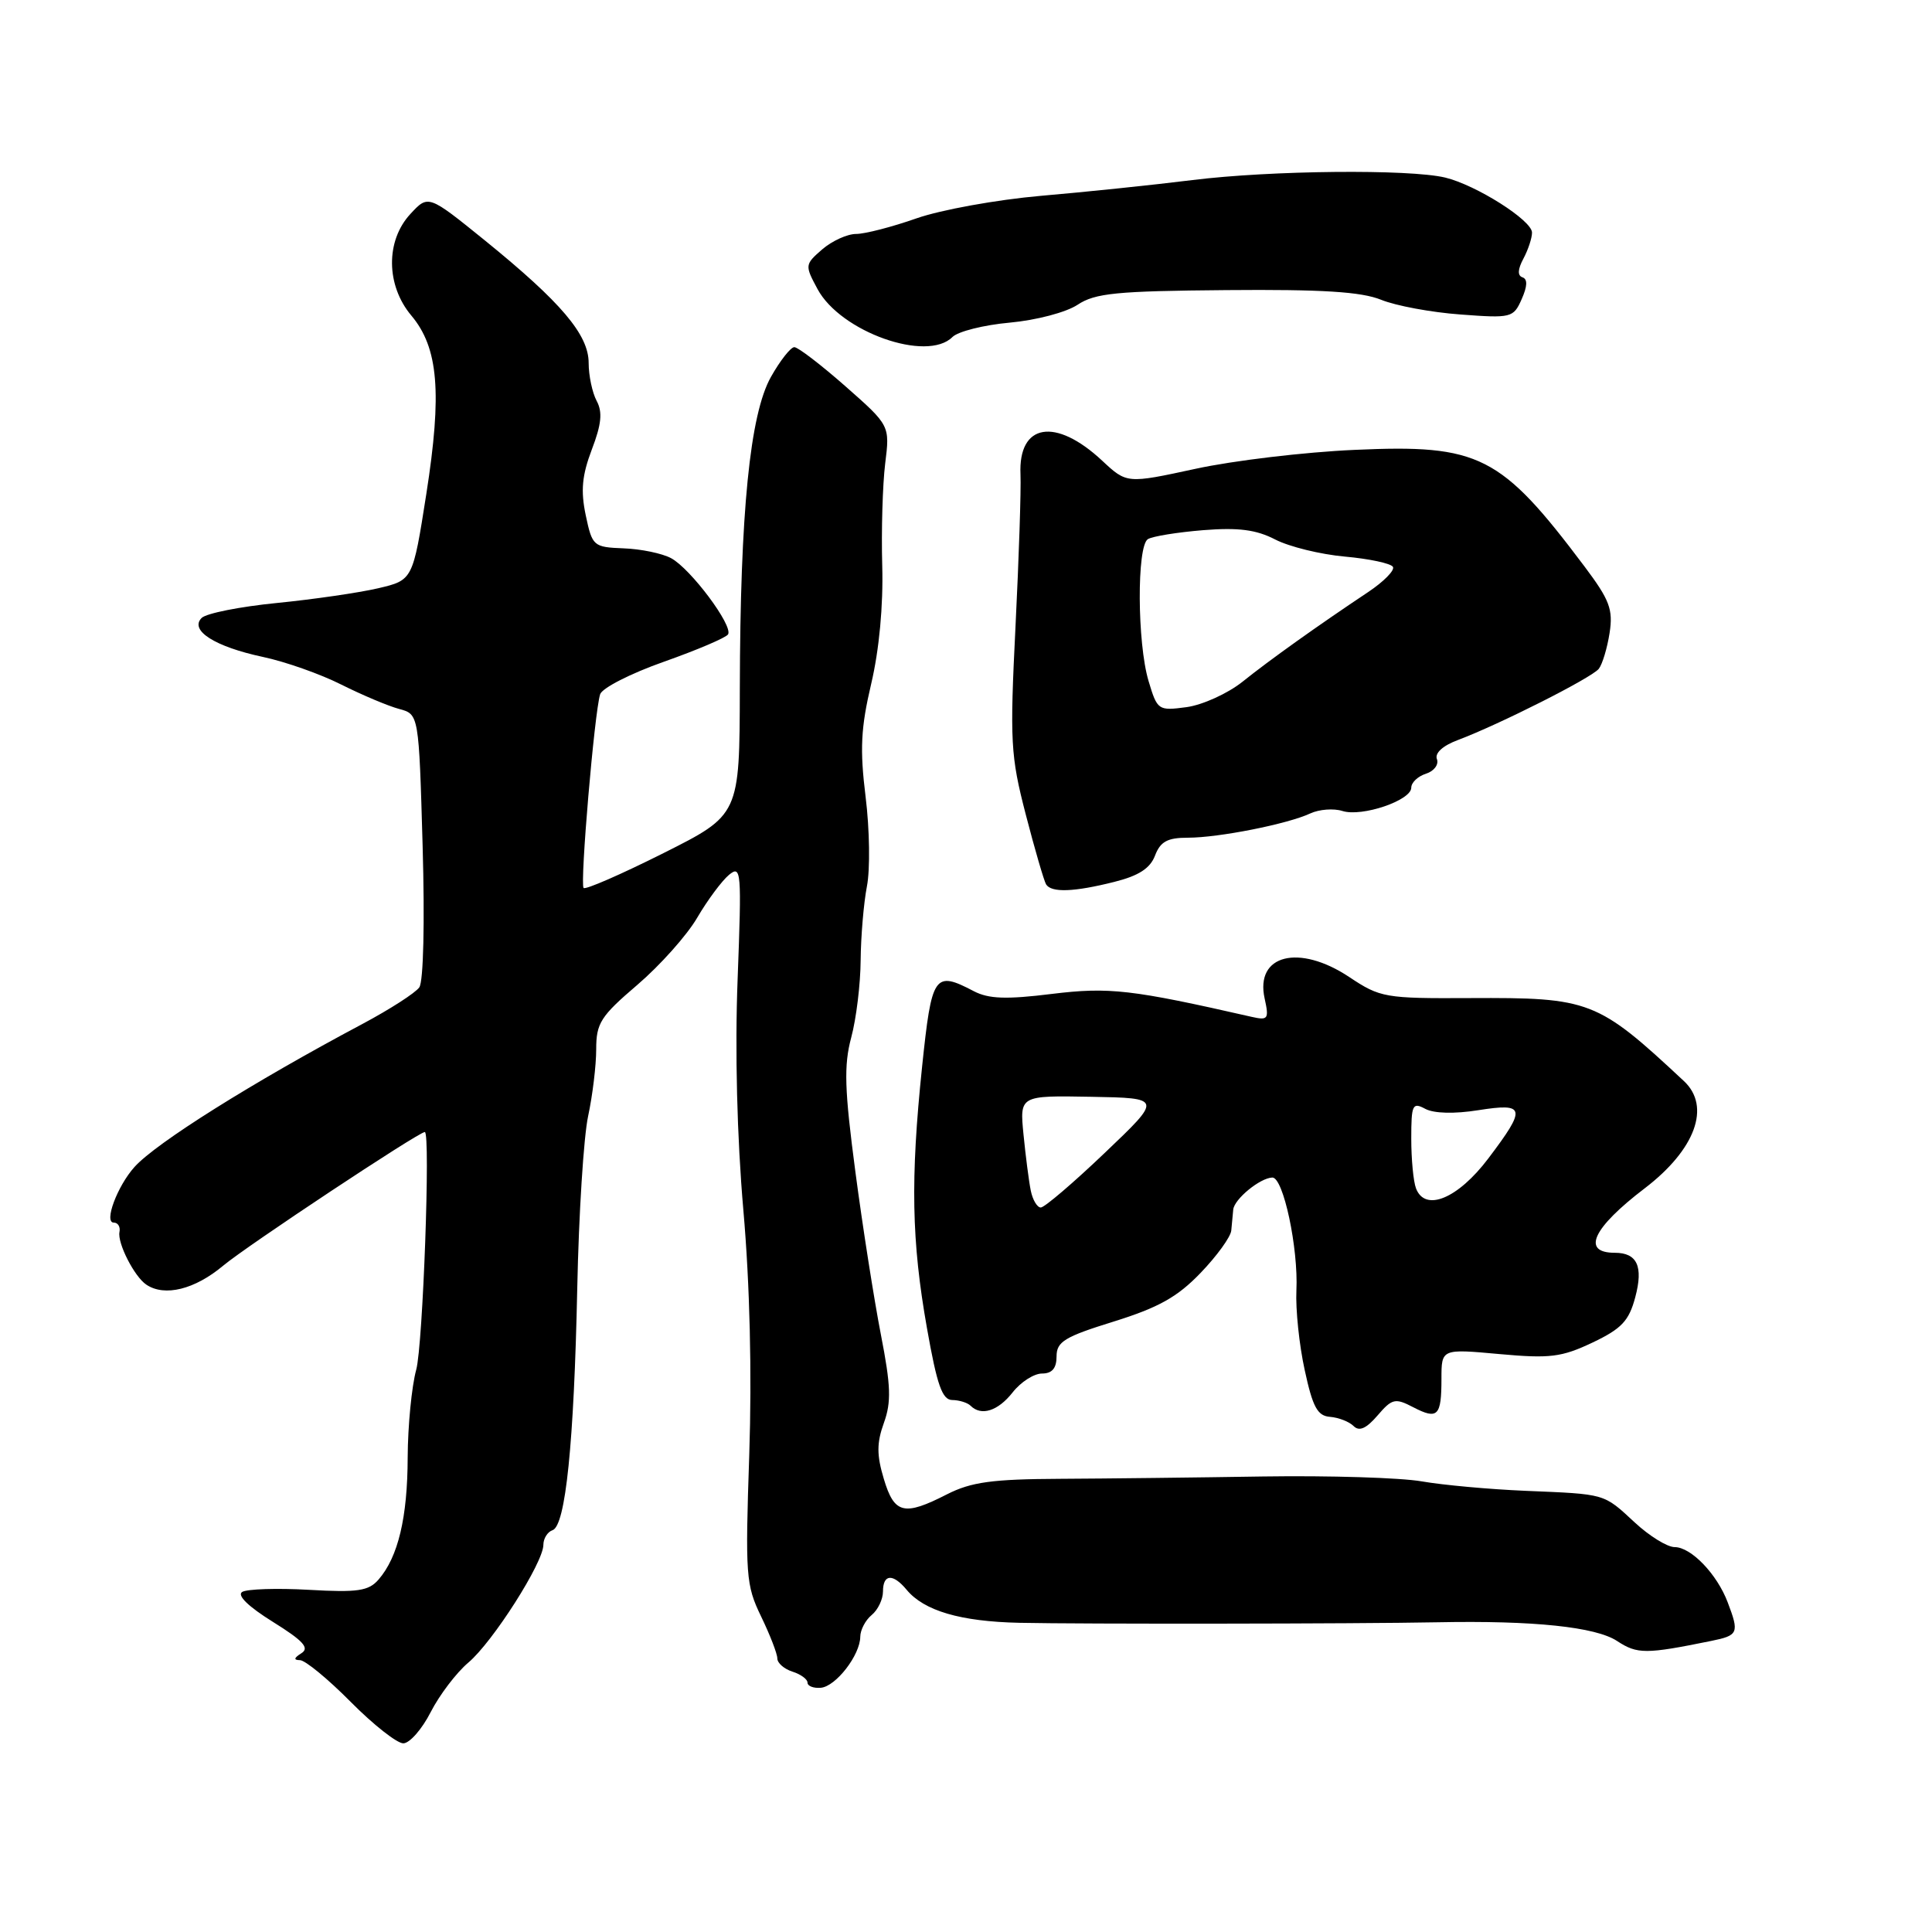 <?xml version="1.0" encoding="UTF-8" standalone="no"?>
<!DOCTYPE svg PUBLIC "-//W3C//DTD SVG 1.1//EN" "http://www.w3.org/Graphics/SVG/1.1/DTD/svg11.dtd" >
<svg xmlns="http://www.w3.org/2000/svg" xmlns:xlink="http://www.w3.org/1999/xlink" version="1.1" viewBox="0 0 256 256">
 <g >
 <path fill="currentColor"
d=" M 57.07 226.86 C 58.24 224.58 60.48 221.63 62.06 220.30 C 65.29 217.58 72.00 207.05 72.00 204.70 C 72.00 203.86 72.55 202.98 73.21 202.76 C 74.94 202.19 76.06 191.25 76.49 170.68 C 76.69 160.89 77.34 150.63 77.93 147.89 C 78.52 145.14 79.00 141.16 79.00 139.03 C 79.00 135.57 79.59 134.65 84.45 130.50 C 87.45 127.93 91.03 123.93 92.39 121.59 C 93.76 119.25 95.66 116.70 96.60 115.92 C 98.22 114.59 98.28 115.41 97.74 129.71 C 97.37 139.19 97.66 150.73 98.50 160.36 C 99.36 170.19 99.64 181.96 99.28 192.78 C 98.74 208.75 98.83 210.02 100.85 214.19 C 102.03 216.63 103.00 219.13 103.00 219.75 C 103.00 220.36 103.90 221.15 105.00 221.50 C 106.10 221.85 107.00 222.50 107.00 222.96 C 107.00 223.41 107.79 223.72 108.75 223.64 C 110.75 223.48 113.98 219.30 113.99 216.87 C 114.00 215.98 114.67 214.68 115.50 214.00 C 116.33 213.32 117.00 211.91 117.00 210.88 C 117.00 208.56 118.31 208.46 120.13 210.65 C 122.44 213.44 127.26 214.86 135.06 215.03 C 143.34 215.21 179.62 215.17 190.50 214.96 C 203.19 214.71 211.42 215.57 214.27 217.44 C 216.95 219.20 218.07 219.20 226.75 217.43 C 230.34 216.70 230.48 216.39 228.93 212.32 C 227.52 208.58 224.08 205.00 221.90 205.00 C 220.93 205.00 218.56 203.54 216.63 201.75 C 212.43 197.86 212.86 197.99 202.10 197.54 C 197.37 197.34 191.20 196.78 188.39 196.29 C 185.58 195.80 176.13 195.51 167.39 195.64 C 158.65 195.78 146.53 195.92 140.46 195.95 C 131.47 195.99 128.68 196.38 125.49 198.00 C 119.78 200.92 118.50 200.61 117.11 195.96 C 116.16 192.80 116.16 191.20 117.12 188.54 C 118.12 185.77 118.05 183.65 116.72 176.83 C 115.83 172.25 114.30 162.54 113.34 155.25 C 111.90 144.35 111.80 141.19 112.79 137.48 C 113.46 135.00 114.02 130.39 114.04 127.24 C 114.07 124.08 114.44 119.68 114.87 117.45 C 115.31 115.22 115.23 109.89 114.70 105.61 C 113.92 99.28 114.06 96.47 115.44 90.60 C 116.50 86.10 117.05 80.21 116.90 74.94 C 116.77 70.30 116.95 64.22 117.29 61.44 C 117.92 56.38 117.92 56.38 112.03 51.19 C 108.79 48.34 105.74 46.00 105.25 46.00 C 104.77 46.00 103.37 47.78 102.15 49.95 C 99.37 54.90 98.08 67.80 98.03 91.24 C 98.00 107.98 98.00 107.98 87.90 113.05 C 82.34 115.84 77.58 117.92 77.33 117.66 C 76.83 117.16 78.76 94.42 79.52 92.00 C 79.77 91.17 83.58 89.23 87.98 87.68 C 92.37 86.13 96.19 84.50 96.47 84.06 C 97.17 82.92 91.50 75.34 88.92 73.96 C 87.75 73.33 84.92 72.74 82.65 72.66 C 78.62 72.50 78.48 72.38 77.61 68.26 C 76.93 65.01 77.12 62.99 78.42 59.56 C 79.70 56.21 79.86 54.61 79.06 53.12 C 78.48 52.03 78.00 49.77 78.00 48.10 C 78.00 44.35 74.37 40.07 64.24 31.85 C 56.75 25.79 56.75 25.79 54.38 28.35 C 51.08 31.91 51.14 37.82 54.51 41.82 C 58.09 46.08 58.59 52.04 56.49 65.45 C 54.70 76.87 54.70 76.87 50.10 77.95 C 47.57 78.54 41.52 79.42 36.67 79.90 C 31.81 80.38 27.33 81.27 26.72 81.88 C 25.07 83.53 28.47 85.69 34.85 87.05 C 37.79 87.67 42.47 89.32 45.24 90.72 C 48.02 92.11 51.46 93.56 52.89 93.94 C 55.50 94.64 55.50 94.64 56.00 112.07 C 56.29 122.25 56.11 130.05 55.56 130.83 C 55.04 131.57 51.66 133.74 48.06 135.66 C 33.43 143.44 20.69 151.44 17.82 154.63 C 15.54 157.17 13.74 162.00 15.07 162.00 C 15.63 162.00 15.97 162.56 15.83 163.25 C 15.54 164.72 17.81 169.18 19.40 170.23 C 21.82 171.85 25.81 170.86 29.57 167.71 C 32.71 165.08 55.47 150.00 56.29 150.00 C 57.06 150.01 56.04 178.29 55.15 181.50 C 54.55 183.70 54.04 188.92 54.02 193.10 C 54.00 201.09 52.76 206.30 50.16 209.30 C 48.85 210.81 47.42 211.03 40.93 210.66 C 36.71 210.42 32.73 210.55 32.09 210.94 C 31.37 211.39 32.92 212.89 36.15 214.90 C 40.18 217.41 41.05 218.36 39.94 219.06 C 38.94 219.69 38.88 219.97 39.75 219.98 C 40.44 219.99 43.46 222.47 46.46 225.50 C 49.46 228.53 52.60 231.00 53.44 231.00 C 54.27 231.00 55.91 229.14 57.07 226.86 Z  M 187.25 186.46 C 190.51 188.15 191.00 187.65 191.00 182.70 C 191.00 178.72 191.00 178.72 198.67 179.42 C 205.39 180.03 206.91 179.84 211.01 177.90 C 214.87 176.06 215.84 175.04 216.68 171.89 C 217.77 167.81 216.94 166.00 213.97 166.00 C 209.51 166.00 211.03 162.72 217.93 157.46 C 224.65 152.33 226.74 146.62 223.13 143.25 C 211.65 132.53 210.70 132.17 194.78 132.25 C 183.53 132.31 182.89 132.20 178.78 129.46 C 172.11 125.03 166.29 126.50 167.57 132.30 C 168.17 135.03 168.03 135.23 165.86 134.74 C 149.93 131.11 146.98 130.77 139.37 131.70 C 133.34 132.45 131.00 132.36 129.04 131.34 C 123.80 128.60 123.46 129.10 122.18 141.36 C 120.63 156.26 120.78 164.44 122.83 176.00 C 124.16 183.54 124.85 185.50 126.18 185.51 C 127.10 185.52 128.19 185.86 128.60 186.26 C 130.01 187.68 132.23 186.98 134.18 184.50 C 135.26 183.12 137.01 182.00 138.07 182.00 C 139.41 182.00 140.00 181.30 140.00 179.73 C 140.00 177.78 141.06 177.13 147.58 175.11 C 153.51 173.26 156.02 171.86 159.08 168.67 C 161.24 166.43 163.07 163.90 163.15 163.05 C 163.24 162.20 163.35 160.95 163.41 160.28 C 163.54 158.89 166.96 156.08 168.59 156.03 C 170.05 155.99 172.05 165.39 171.78 171.00 C 171.66 173.47 172.15 178.22 172.88 181.54 C 173.94 186.45 174.57 187.62 176.24 187.74 C 177.37 187.83 178.78 188.38 179.36 188.96 C 180.11 189.71 181.04 189.29 182.53 187.56 C 184.46 185.31 184.87 185.22 187.25 186.46 Z  M 147.63 116.86 C 150.88 116.05 152.41 115.06 153.05 113.36 C 153.76 111.51 154.69 111.00 157.40 111.00 C 161.48 111.00 170.62 109.19 173.63 107.78 C 174.80 107.24 176.71 107.09 177.88 107.46 C 180.46 108.28 187.00 106.06 187.00 104.37 C 187.00 103.69 187.88 102.86 188.95 102.52 C 190.02 102.18 190.67 101.31 190.40 100.59 C 190.09 99.79 191.18 98.80 193.20 98.05 C 198.72 95.97 210.91 89.81 211.85 88.62 C 212.33 88.00 212.97 85.86 213.28 83.86 C 213.76 80.75 213.28 79.49 209.97 75.08 C 198.85 60.29 196.05 58.86 179.50 59.61 C 172.90 59.90 163.41 61.03 158.41 62.12 C 149.31 64.09 149.31 64.09 146.04 61.04 C 139.86 55.27 134.92 56.09 135.22 62.85 C 135.31 64.86 135.01 73.92 134.56 83.00 C 133.80 98.28 133.90 100.13 135.92 107.93 C 137.12 112.57 138.34 116.73 138.61 117.18 C 139.31 118.31 142.30 118.20 147.63 116.86 Z  M 126.20 44.66 C 126.93 43.92 130.36 43.06 133.80 42.75 C 137.30 42.43 141.27 41.39 142.79 40.38 C 145.11 38.84 147.95 38.56 162.50 38.44 C 175.20 38.33 180.38 38.66 183.00 39.72 C 184.93 40.51 189.65 41.39 193.50 41.67 C 200.26 42.18 200.54 42.11 201.63 39.64 C 202.39 37.93 202.43 36.98 201.74 36.75 C 201.06 36.52 201.10 35.69 201.86 34.27 C 202.49 33.09 203.00 31.54 203.00 30.82 C 203.00 29.20 195.60 24.52 191.50 23.53 C 186.74 22.39 168.38 22.57 158.00 23.86 C 152.78 24.51 143.74 25.45 137.91 25.95 C 132.09 26.46 124.68 27.80 121.45 28.93 C 118.21 30.07 114.61 31.00 113.44 31.00 C 112.27 31.00 110.25 31.92 108.95 33.04 C 106.64 35.05 106.63 35.15 108.33 38.31 C 111.38 43.97 122.82 48.04 126.20 44.66 Z  M 136.58 157.75 C 136.33 156.51 135.90 153.17 135.62 150.33 C 135.11 145.16 135.11 145.16 144.56 145.33 C 154.01 145.50 154.01 145.50 146.40 152.75 C 142.22 156.74 138.40 160.00 137.91 160.00 C 137.43 160.00 136.83 158.99 136.58 157.75 Z  M 187.63 157.47 C 187.28 156.57 187.00 153.61 187.00 150.88 C 187.00 146.36 187.16 146.02 188.86 146.93 C 190.00 147.54 192.72 147.61 195.86 147.11 C 202.15 146.12 202.29 146.78 197.21 153.50 C 193.18 158.83 188.84 160.63 187.63 157.47 Z  M 152.19 90.24 C 150.68 85.21 150.62 72.35 152.10 71.44 C 152.71 71.06 156.00 70.53 159.42 70.25 C 164.10 69.88 166.45 70.18 168.98 71.49 C 170.82 72.44 174.96 73.46 178.19 73.75 C 181.42 74.04 184.29 74.65 184.57 75.11 C 184.84 75.56 183.37 77.06 181.29 78.45 C 174.60 82.91 168.27 87.42 164.63 90.34 C 162.67 91.90 159.34 93.41 157.23 93.70 C 153.47 94.20 153.35 94.12 152.19 90.24 Z "/>
</g>
</svg>